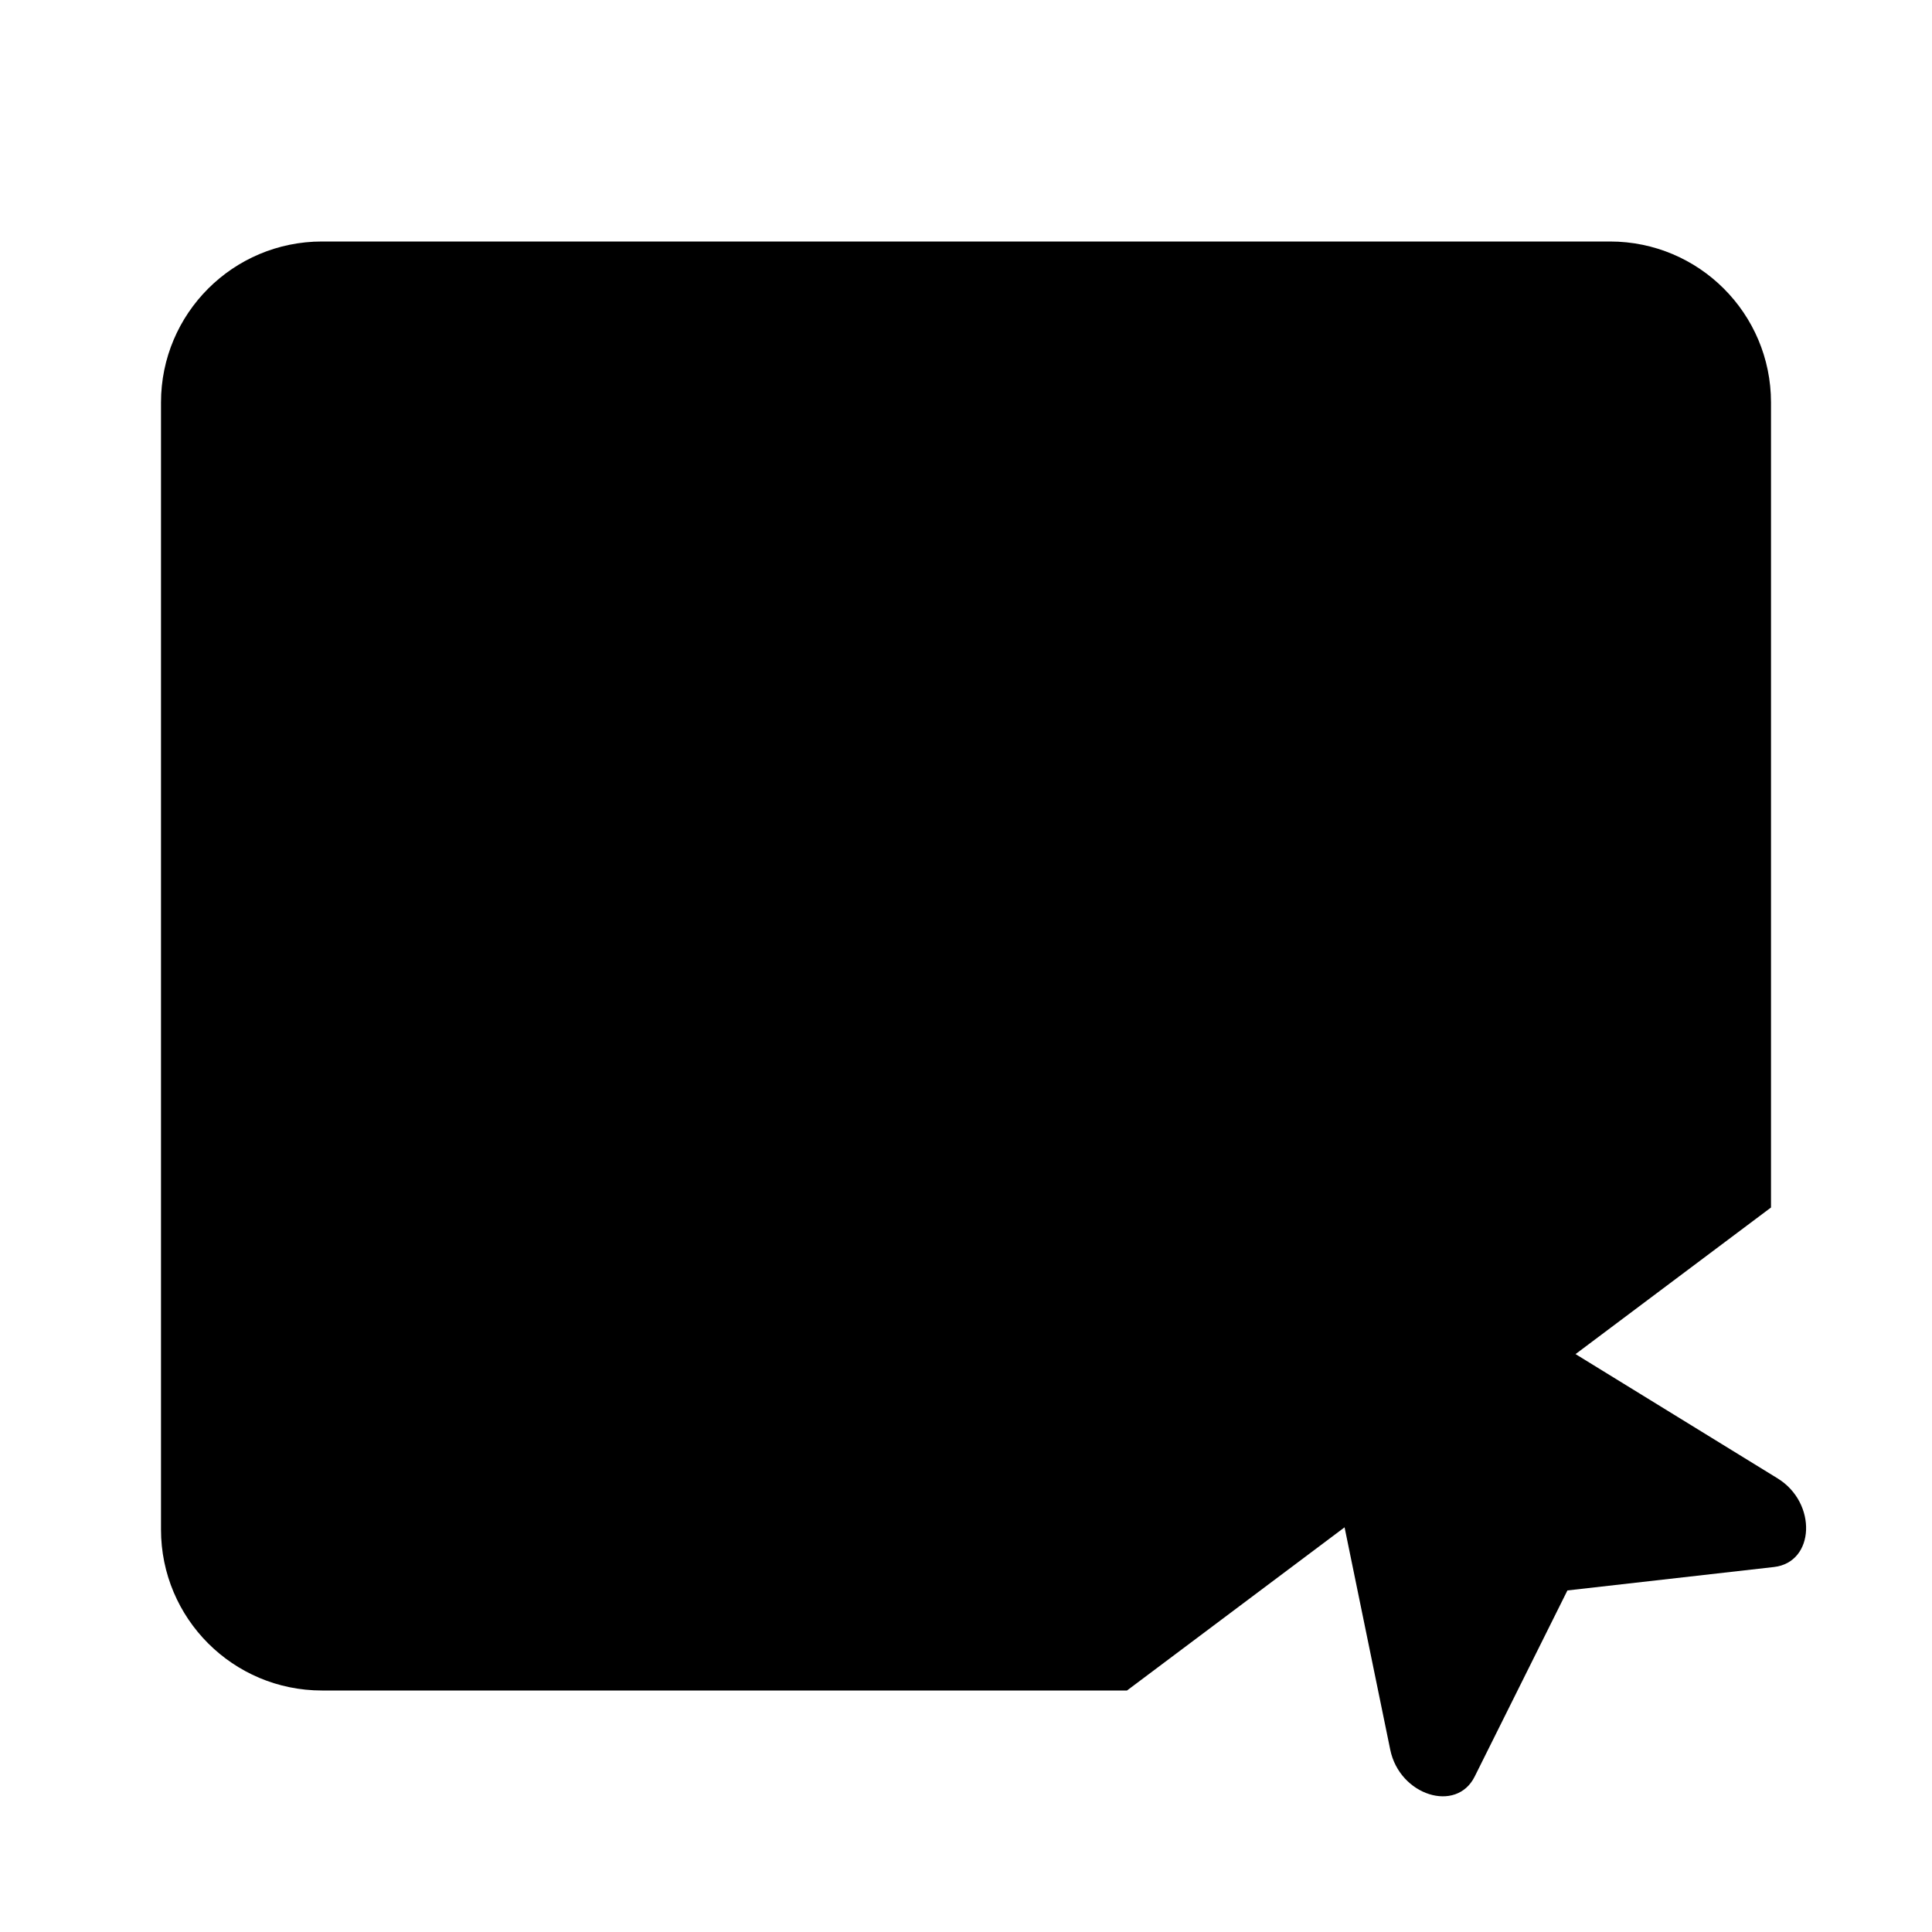 <svg class="pr-icon-iconoir" xmlns="http://www.w3.org/2000/svg" width="24" height="24" viewBox="0 0 24 24">
    <path d="M14 21H4C2.895 21 2 20.105 2 19V5C2 3.895 2.895 3 4 3H20C21.105 3 22 3.895 22 5V15"/>
    <path d="M2 7L22 7"/>
    <path d="M5 5.01L5.01 4.999"/>
    <path d="M8 5.01L8.01 4.999"/>
    <path d="M11 5.01L11.01 4.999"/>
    <path fill-rule="evenodd" clip-rule="evenodd"
          d="M22.082 18.365C22.576 18.669 22.546 19.408 22.037 19.466L19.471 19.757L18.319 22.069C18.091 22.527 17.386 22.303 17.27 21.735L16.014 15.619C15.916 15.139 16.347 14.837 16.764 15.094L22.082 18.365Z"/>
</svg>
